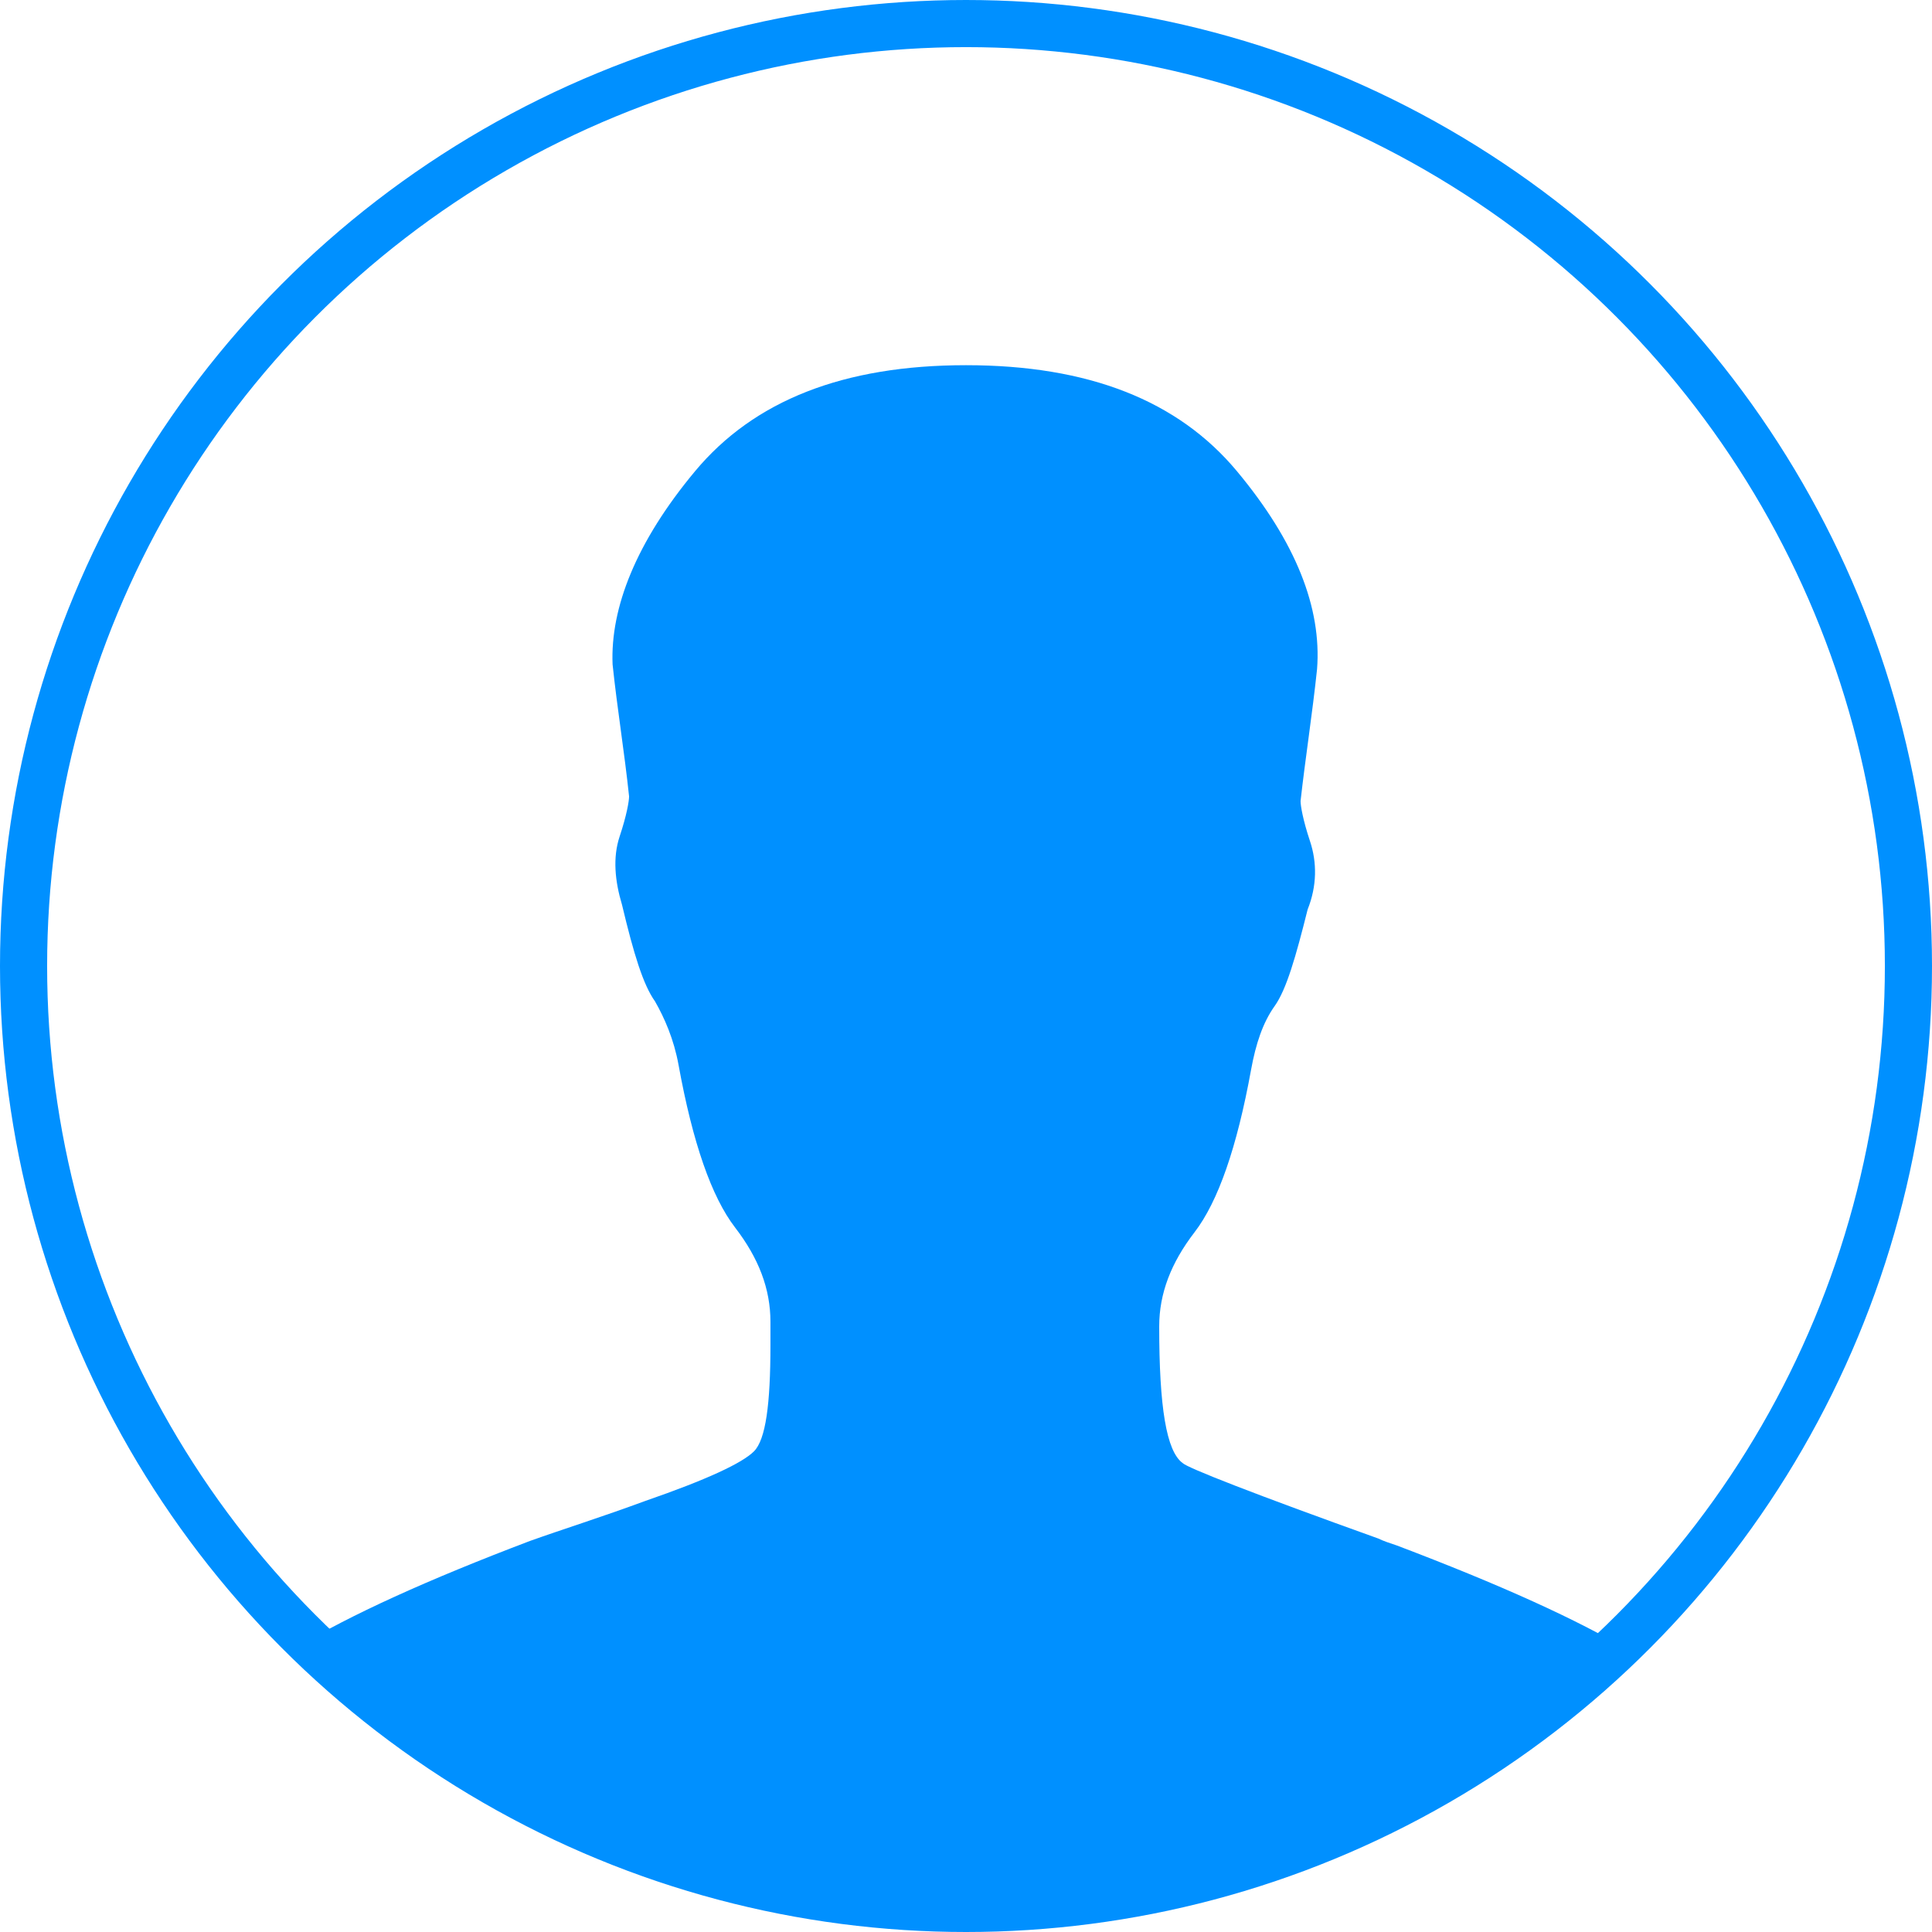 <?xml version="1.0" encoding="utf-8"?>
<!-- Generator: Adobe Illustrator 21.0.2, SVG Export Plug-In . SVG Version: 6.00 Build 0)  -->
<svg version="1.1" id="Capa_1" xmlns="http://www.w3.org/2000/svg" xmlns:xlink="http://www.w3.org/1999/xlink" x="0px" y="0px"
	 viewBox="0 0 82 82" style="enable-background:new 0 0 82 82;" xml:space="preserve">
<style type="text/css">
	.st0{clip-path:url(#SVGID_2_);fill:#0090FF;}
	.st1{fill:none;stroke:#0090FF;stroke-width:2;}
</style>
<g transform="translate(1 1)">
	<g>
		<defs>
			<circle id="SVGID_1_" cx="40" cy="40" r="40"/>
		</defs>
		<clipPath id="SVGID_2_">
			<use xlink:href="#SVGID_1_"  style="overflow:visible;"/>
		</clipPath>
		<path class="st0" d="M72.5,79.5h-65c0-2.9,0.1-5.2,0.3-6.8c0.5-2.3,5-5,13.7-8.3c1.4-0.5,3-1,4.9-1.7c2.6-0.9,4.1-1.6,4.6-2.1
			c0.5-0.5,0.7-2,0.7-4.5v-1c0-1.4-0.5-2.7-1.5-4c-1-1.3-1.8-3.6-2.4-6.9c-0.2-1.1-0.6-2-1-2.7c-0.5-0.7-0.9-2-1.4-4.1
			c-0.3-1-0.4-2-0.1-2.9c0.3-0.9,0.4-1.5,0.4-1.7c-0.2-1.9-0.5-3.7-0.7-5.6C24.9,24.8,26,22,28.5,19c2.5-3,6.3-4.5,11.5-4.5
			S49,16,51.5,19c2.5,3,3.6,5.8,3.4,8.4c-0.2,1.9-0.5,3.8-0.7,5.6c0,0.2,0.1,0.8,0.4,1.7c0.3,0.9,0.3,1.9-0.1,2.9
			c-0.5,2-0.9,3.4-1.4,4.1c-0.5,0.7-0.8,1.6-1,2.7c-0.6,3.3-1.4,5.6-2.4,6.9c-1,1.3-1.5,2.6-1.5,4c0,3.4,0.3,5.3,1,5.8
			c0.2,0.2,3,1.3,8.3,3.2c0.2,0.1,0.5,0.2,0.8,0.3c8.7,3.3,13.3,6,13.7,8.3L72.5,79.5z"/>
	</g>
	<circle class="st1" cx="40" cy="40" r="40"/>
</g>
</svg>
